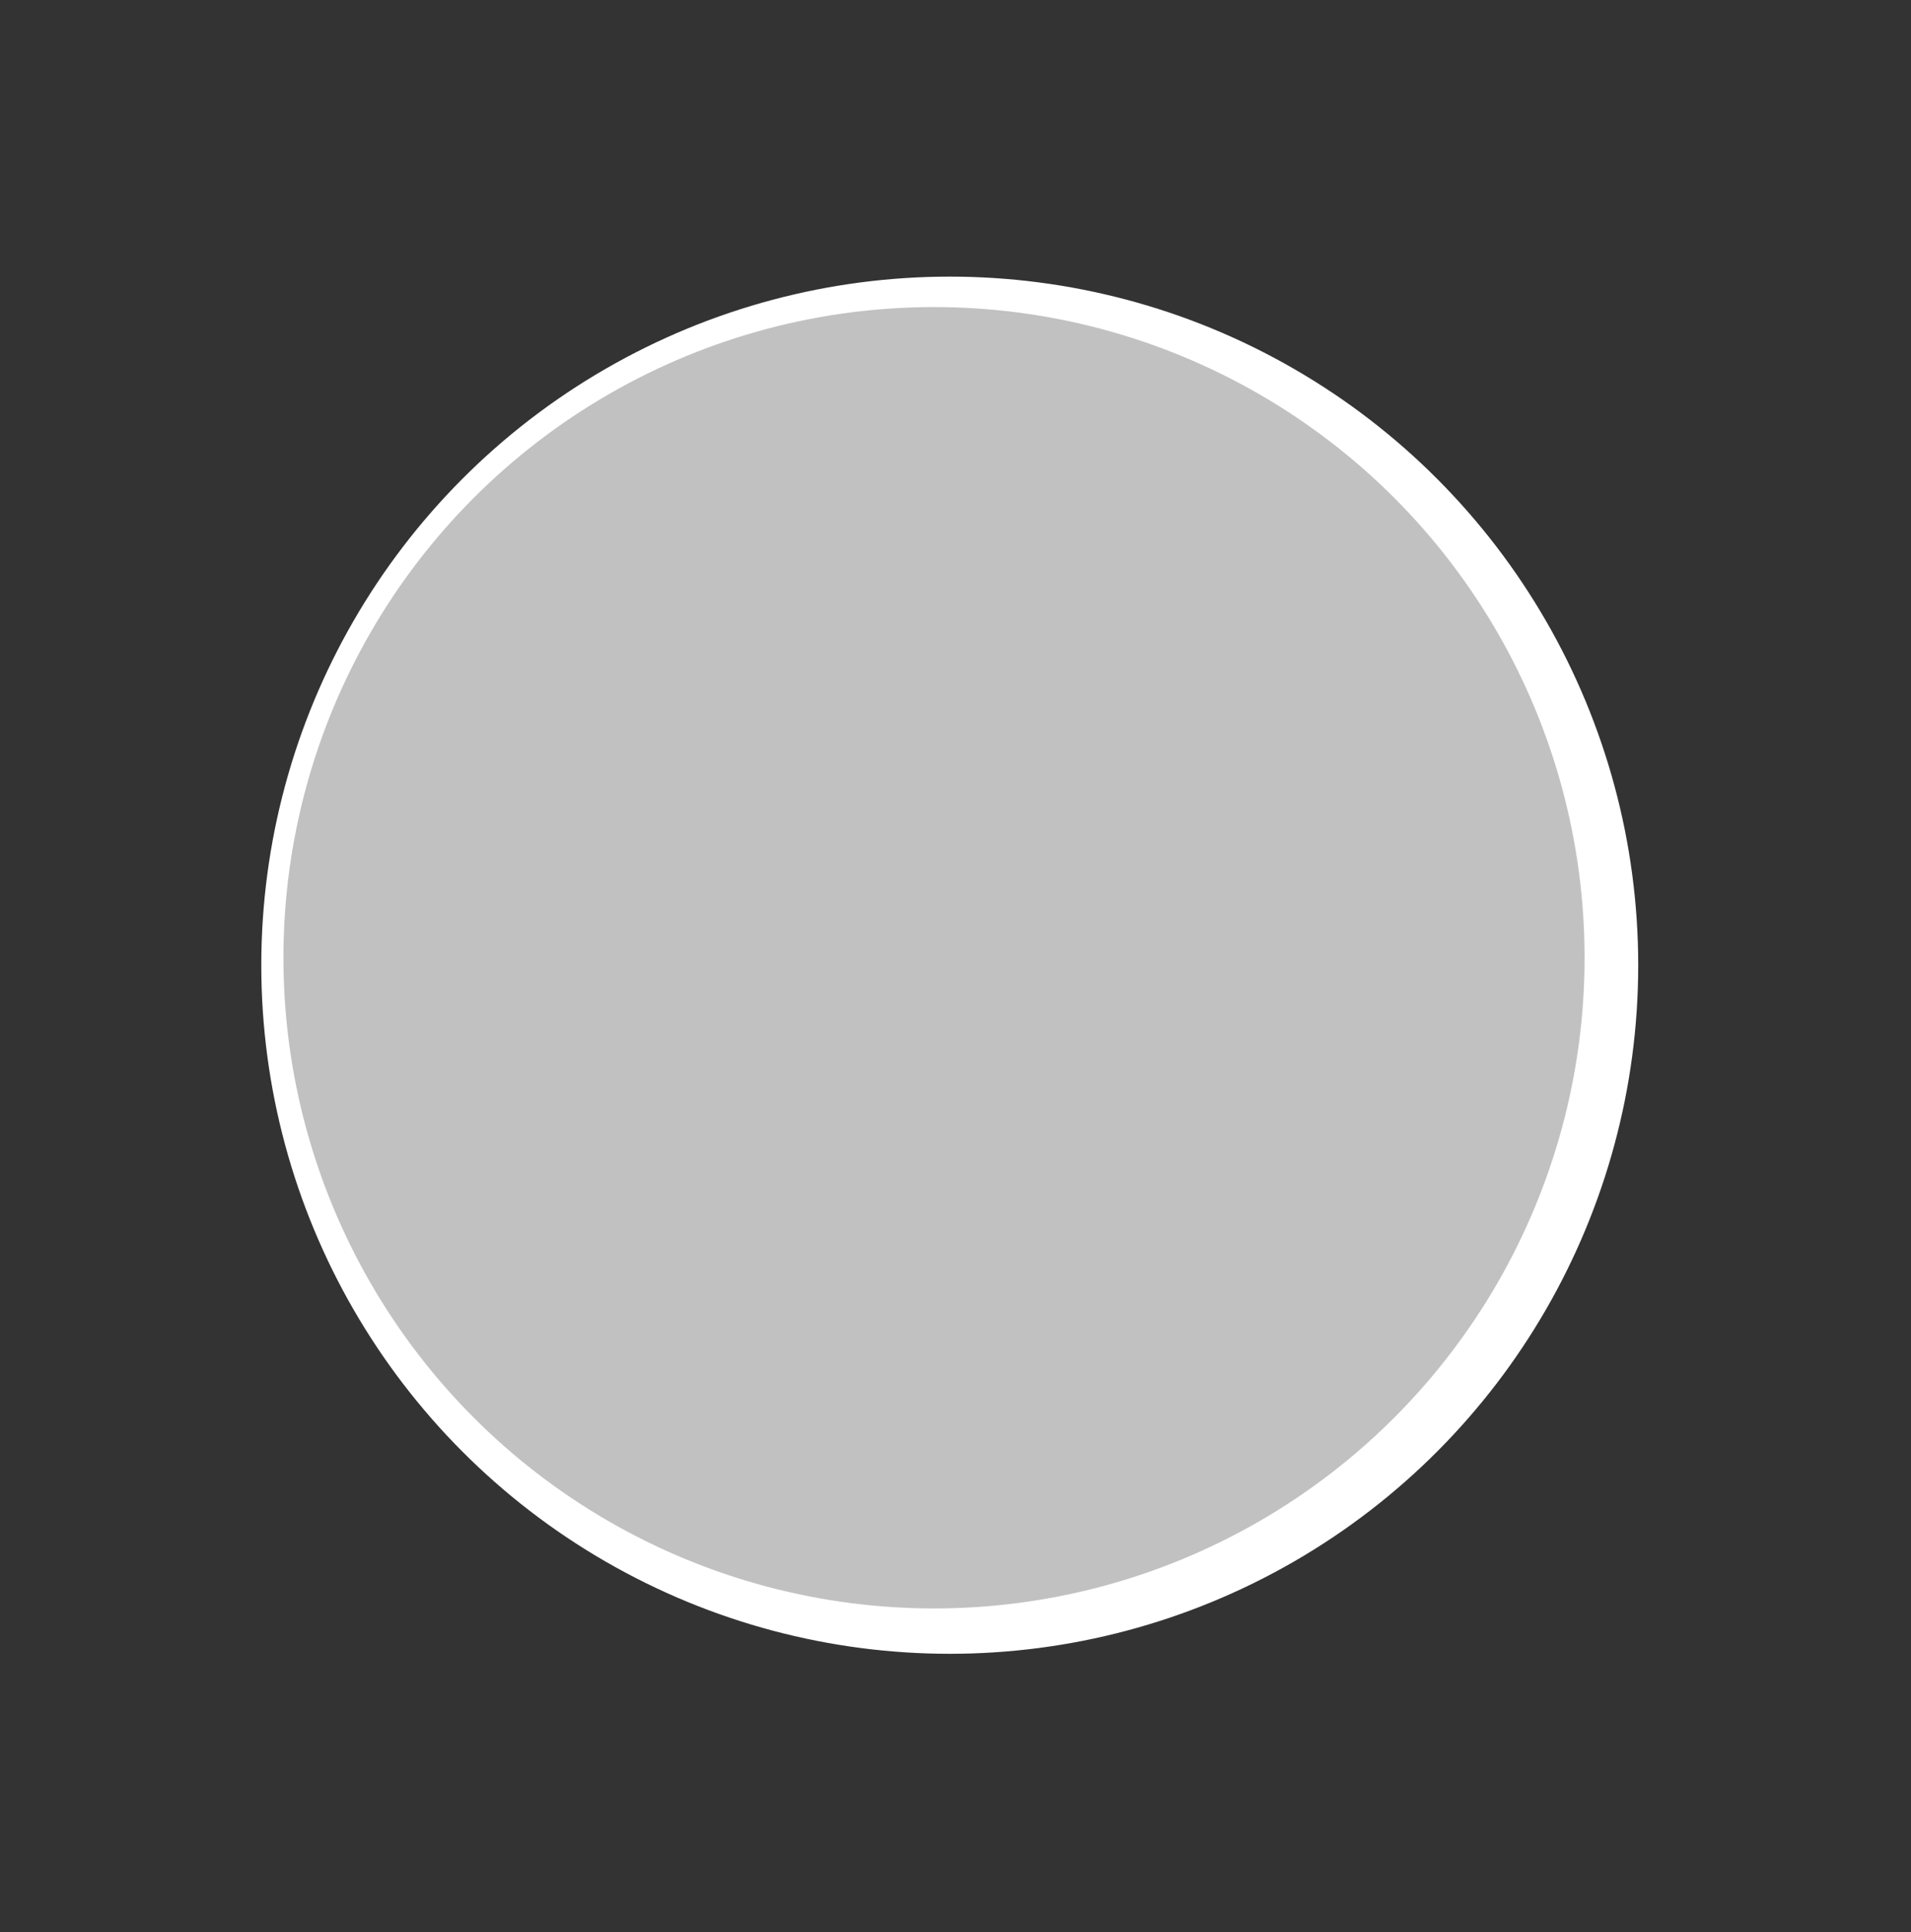 <svg xmlns="http://www.w3.org/2000/svg" viewBox="0 0 359.1 363.05"><rect x="0" y="0" width="359.1" height="363.05" fill="#333333" stroke="none"/><defs><style>.cls-1{isolation:isolate;}.cls-2{fill:#fff;stroke:#fff;stroke-miterlimit:10;}.cls-3{fill:#9d9d9d;}.cls-4{fill:#fff4ee;}.cls-5{fill:#9e9d9e;}.cls-6{fill:#d0d2d3;}.cls-7{fill:#b7b7b7;}.cls-8{fill:#ecb38d;}.cls-9{fill:#d2593c;}.cls-10{fill:#4e7d40;}.cls-11{fill:#c1c1c1;mix-blend-mode:color;}</style></defs><title>BWcannedfood_1</title><g class="cls-1"><g id="Layer_1" data-name="Layer 1"><circle class="cls-2" cx="178.47" cy="181.34" r="128.87"/><path class="cls-3" d="M235.12,247.32c0,13.51-24.21,24.45-57.45,24.45s-60.19-10.94-60.19-24.45,27-24.45,60.19-24.45S235.12,233.82,235.12,247.32Z"/><path class="cls-4" d="M235.12,118.31c0-12.15-10.16-18.48-29.67-18.48L149.2,99.1c-19.51,0-31.72,7.06-31.72,19.21V243.16a13.81,13.81,0,0,0,.32,2.8c.07,3.22,2,6.28,5.27,9,4.89,4.76,12.63,8.25,21.74,9.57a139.27,139.27,0,0,0,32.85,3.69c14.74,0,27.69-2,37.52-5.32a41.29,41.29,0,0,0,8.37-3.53c7.07-3.74,11.16-8.4,11.26-13.46a14.45,14.45,0,0,0,.31-2.79Z"/><path class="cls-5" d="M235.43,117.61a13.7,13.7,0,0,1-2.71,7.87,28.52,28.52,0,0,1-6,6.11,51.88,51.88,0,0,1-15.24,8,123.36,123.36,0,0,1-33.87,4.12,126.92,126.92,0,0,1-33.79-4.54,63.31,63.31,0,0,1-16-6.8,28.2,28.2,0,0,1-6.87-5.82,13,13,0,0,1,0-17.84,28.25,28.25,0,0,1,6.87-5.83,63.28,63.28,0,0,1,16-6.79,126.52,126.52,0,0,1,33.79-4.55,122.08,122.08,0,0,1,33.86,4.14,52.86,52.86,0,0,1,15.24,8,28.53,28.53,0,0,1,6,6.1A13.72,13.72,0,0,1,235.43,117.61Zm0,0a12.08,12.08,0,0,0-3-7.64,22.55,22.55,0,0,0-6.48-5.09,63.45,63.45,0,0,0-15.52-5.37,117.92,117.92,0,0,0-32.73-4A122.83,122.83,0,0,0,145,99.91a59.39,59.39,0,0,0-14.92,6.34,24.17,24.17,0,0,0-5.92,5,9.07,9.07,0,0,0,0,12.75,24.17,24.17,0,0,0,5.92,5A59.39,59.39,0,0,0,145,135.3a122.83,122.83,0,0,0,32.71,4.38,117.56,117.56,0,0,0,32.73-4,65,65,0,0,0,15.51-5.38,22.35,22.35,0,0,0,6.49-5.08A12.08,12.08,0,0,0,235.43,117.61Z"/><path class="cls-6" d="M232.27,117.18c0,12.24-23.2,22.17-55.07,22.17s-57.69-9.93-57.69-22.17S145.34,95,177.2,95,232.27,104.93,232.27,117.18Z"/><path class="cls-7" d="M176.69,131.64c-20.19,0-36-6.35-36-14.46s15.82-14.47,36-14.47c19.62,0,34.41,6.22,34.41,14.47S196.31,131.64,176.69,131.64Zm0-26.9c-18.42,0-34,5.69-34,12.44s15.55,12.43,34,12.43c20.27,0,32.38-6.32,32.38-12.43S197,104.74,176.69,104.74Z"/><path class="cls-8" d="M235,157.53S201.38,170,175.89,170s-58.25-12.42-58.25-12.42V219.6c0,.55,0,1.1.08,1.64a8.74,8.74,0,0,0-.08,1.14c0,2.56,1.21,5,3.43,7.29a16.58,16.58,0,0,0,8.66,5.87c11,5.28,28.35,8.69,47.94,8.69,21.2,0,38.7-4,48.58-10a16.67,16.67,0,0,0,2.95-2c3.71-2.94,5.76-6.26,5.76-9.77a9.36,9.36,0,0,0-.08-1.18c.05-.52.08-1.06.08-1.6Z"/><path class="cls-9" d="M219.52,194.72c0,11.78-10.26,21.33-22.91,21.33s-22.91-9.55-22.91-21.33c0-9.2,5.81-15.1,14.57-18.09,2.47-.85,5.56,3.18,8.34,3.18,2.48,0,5.11-4,7.35-3.33C213.13,179.26,219.52,185.25,219.52,194.72Z"/><path class="cls-10" d="M191.62,176.12c-5.69-2.4-12.62,5.49-15.75,8.09,0,0,11-5.34,12.57-3s6.52,0,6.52,0S198,178.81,191.62,176.12Z"/><path class="cls-10" d="M201.09,176.35c5.58-2.64,12,3.55,15.22,6,0,0-10.4-3.47-11.84-1.07s-6.51.28-6.51.28S194.85,179.31,201.09,176.35Z"/><path class="cls-10" d="M195.53,183.44c-.82,6.12-9.5,8.14-13.33,9.52,0,0,8.57-6.85,7.33-9.36s3.31-5.62,3.31-5.62S196.44,176.6,195.53,183.44Z"/><path class="cls-10" d="M199.31,178.63c6.07,1.16,7.6,9.93,8.76,13.83,0,0-6.36-8.92-8.93-7.83s-5.43-3.61-5.43-3.61S192.53,177.35,199.31,178.63Z"/><path class="cls-10" d="M200.14,170.25s-4.43.47-5.23,2.8-1.85,4.11-.9,6.13,5,.47,5,.47-1-7.07,1.14-6.71S201.24,170.83,200.14,170.25Z"/><path class="cls-9" d="M195.39,212.49c0,13-11.36,23.6-25.36,23.6s-25.36-10.56-25.36-23.6c0-10.17,6.44-16.7,16.13-20,2.73-.93,6.16,3.52,9.23,3.52,2.75,0,5.65-4.44,8.13-3.69C188.31,195.39,195.39,202,195.39,212.49Z"/><path class="cls-10" d="M164.51,191.91c-6.3-2.66-14,6.08-17.43,9,0,0,12.21-5.91,13.91-3.32s7.21,0,7.21,0S171.54,194.89,164.51,191.91Z"/><path class="cls-10" d="M175,192.17c6.18-2.93,13.27,3.93,16.85,6.66,0,0-11.51-3.84-13.1-1.18s-7.2.3-7.2.3S168.08,195.44,175,192.17Z"/><path class="cls-10" d="M168.83,200c-.9,6.78-10.5,9-14.74,10.53,0,0,9.47-7.58,8.1-10.36s3.67-6.21,3.67-6.21S169.84,192.44,168.83,200Z"/><path class="cls-10" d="M173,194.69c6.72,1.28,8.41,11,9.7,15.3,0,0-7-9.88-9.89-8.66s-6-4-6-4S165.51,193.27,173,194.69Z"/><path class="cls-10" d="M173.93,185.41s-4.9.52-5.78,3.1-2.05,4.54-1,6.79,5.52.52,5.52.52-1.13-7.82,1.26-7.44S175.16,186.06,173.93,185.41Z"/><circle class="cls-11" cx="175.51" cy="179.94" r="122.25"/></g></g></svg>